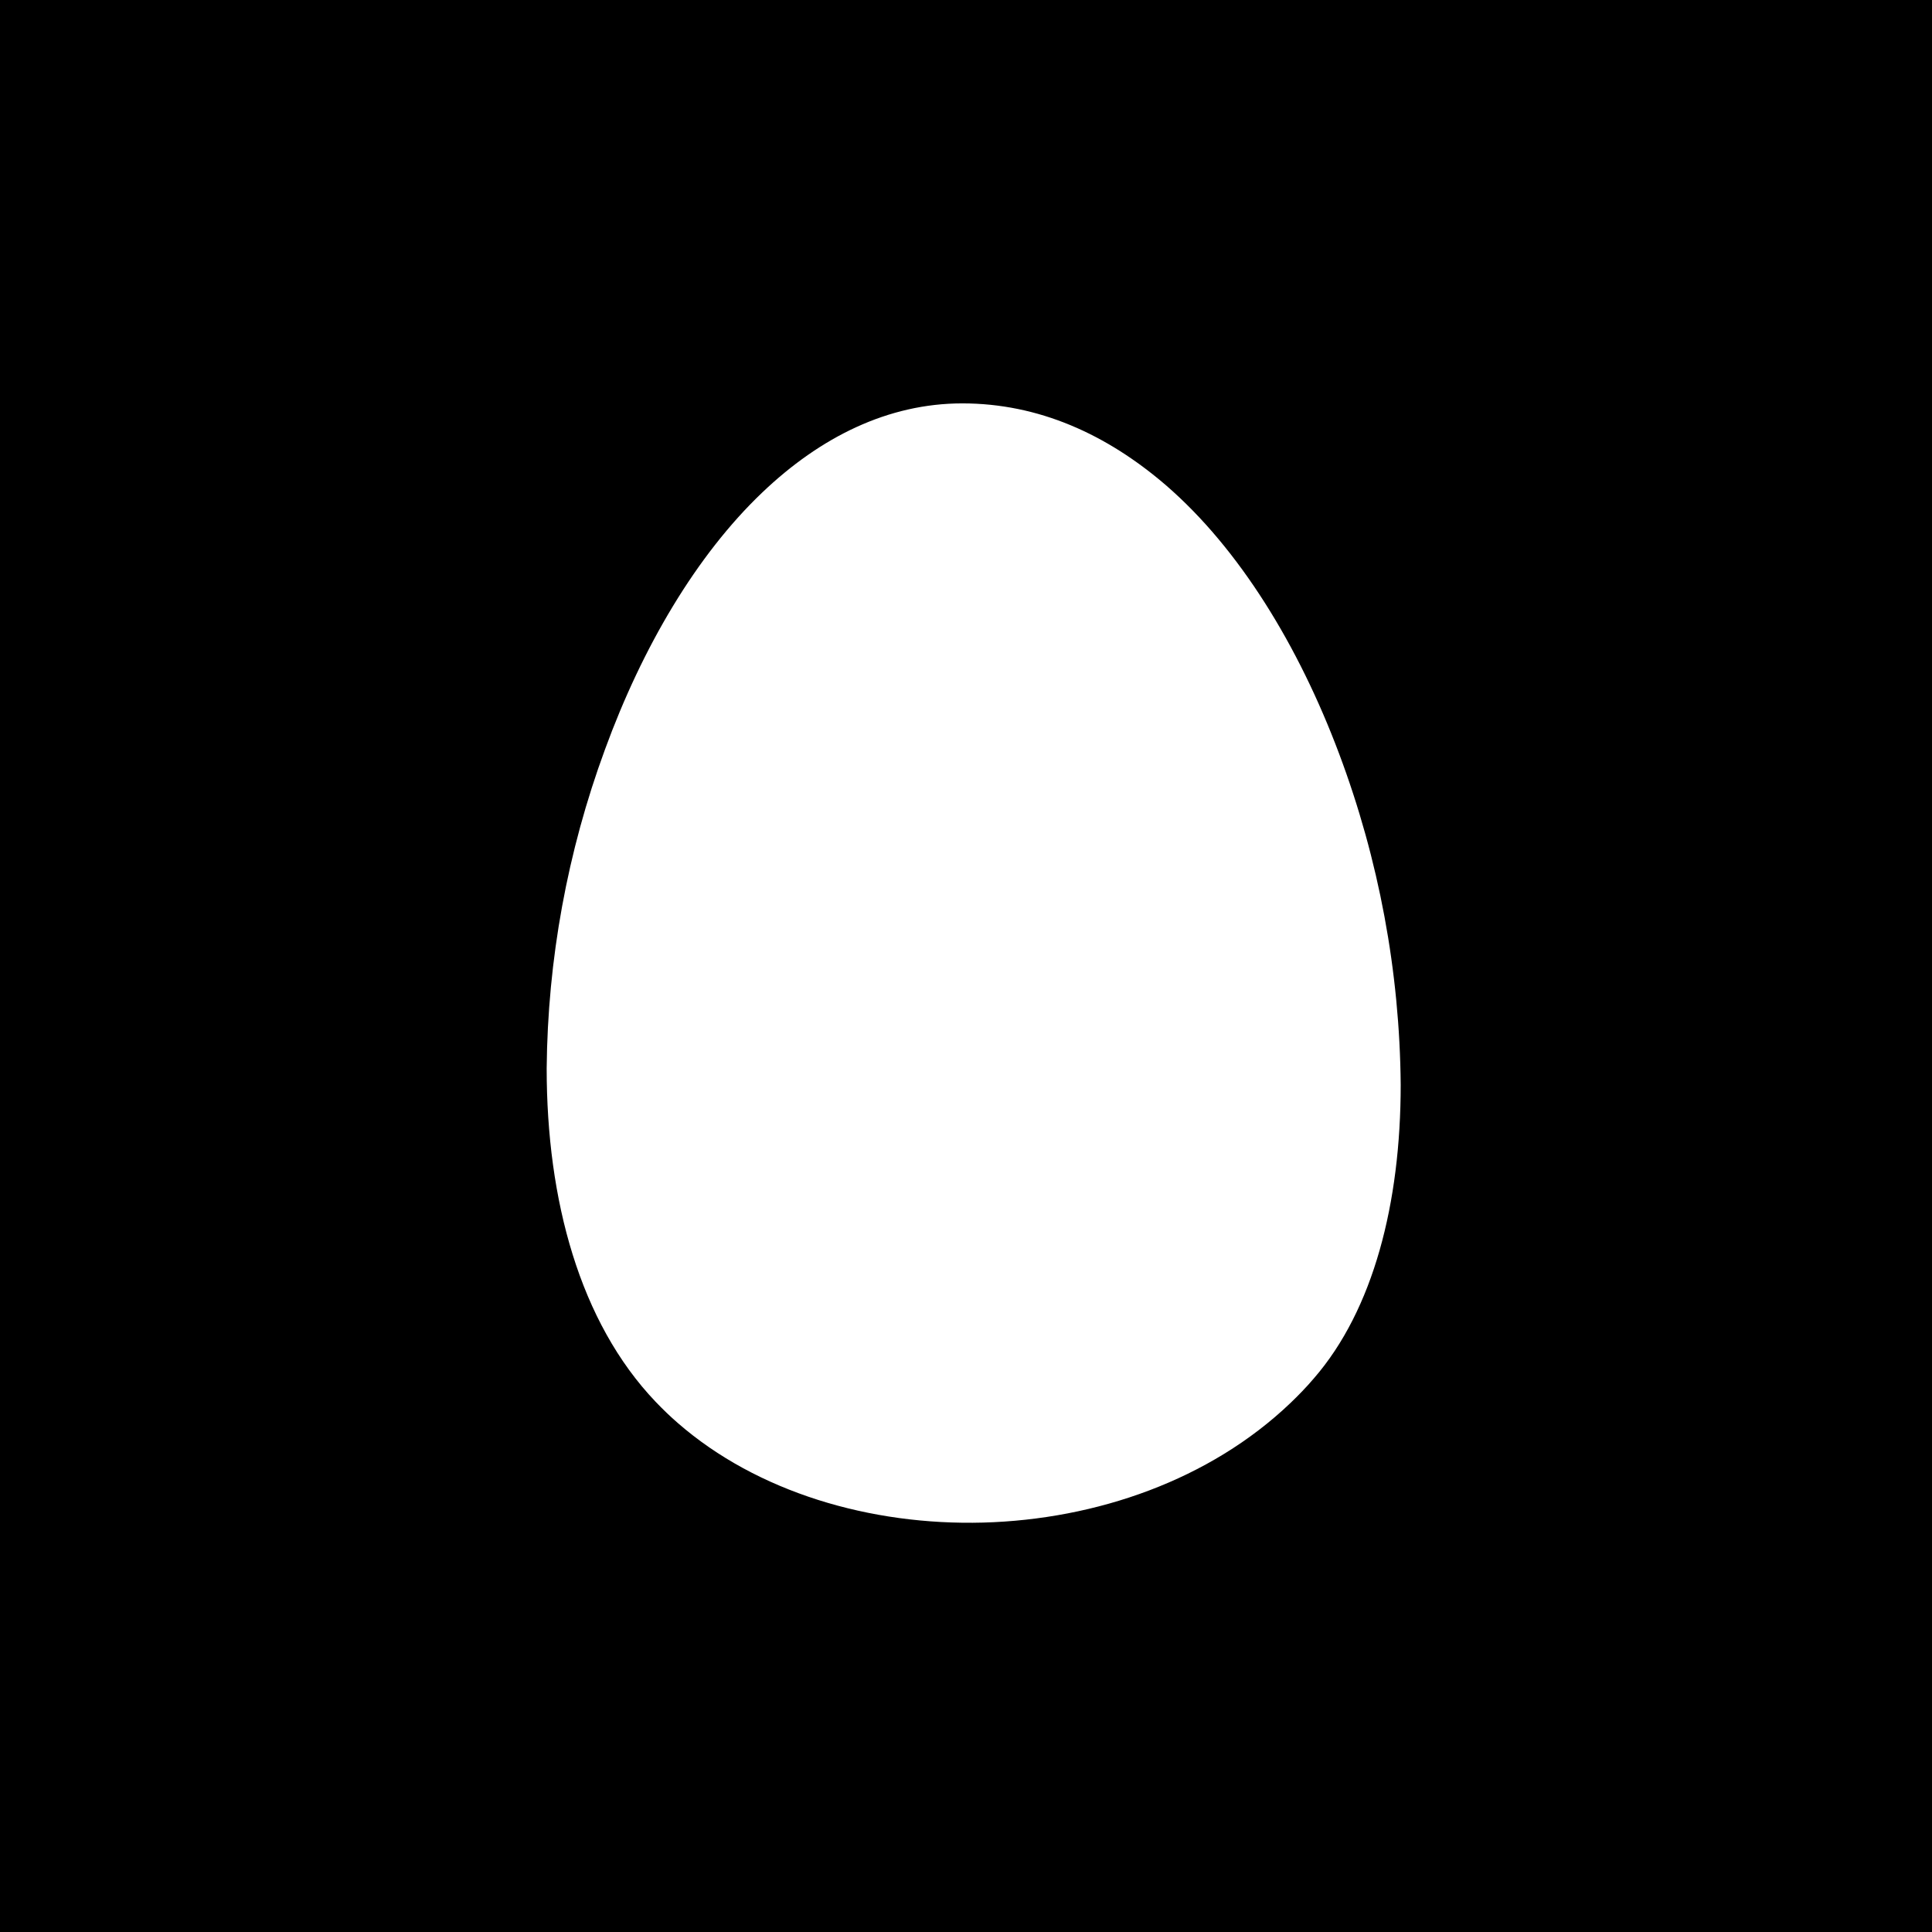 <?xml version="1.0" encoding="UTF-8" standalone="no"?>
<!-- Created with Inkscape (http://www.inkscape.org/) -->

<svg
   width="24"
   height="24"
   viewBox="0 0 24 24"
   version="1.1"
   id="svg5"
   inkscape:version="1.2 (dc2aedaf03, 2022-05-15)"
   sodipodi:docname="egg.svg"
   inkscape:export-filename="egg.png"
   inkscape:export-xdpi="384"
   inkscape:export-ydpi="384"
   xml:space="preserve"
   xmlns:inkscape="http://www.inkscape.org/namespaces/inkscape"
   xmlns:sodipodi="http://sodipodi.sourceforge.net/DTD/sodipodi-0.dtd"
   xmlns="http://www.w3.org/2000/svg"
   xmlns:svg="http://www.w3.org/2000/svg"><sodipodi:namedview
     id="namedview7"
     pagecolor="#ffffff"
     bordercolor="#000000"
     borderopacity="0.25"
     inkscape:showpageshadow="2"
     inkscape:pageopacity="0.0"
     inkscape:pagecheckerboard="0"
     inkscape:deskcolor="#d1d1d1"
     inkscape:document-units="px"
     showgrid="false"
     inkscape:zoom="22.627417"
     inkscape:cx="1.0606602"
     inkscape:cy="14.274718"
     inkscape:window-width="1916"
     inkscape:window-height="1065"
     inkscape:window-x="0"
     inkscape:window-y="0"
     inkscape:window-maximized="1"
     inkscape:current-layer="layer1" /><defs
     id="defs2" /><g
     inkscape:label="Layer 1"
     inkscape:groupmode="layer"
     id="layer1"><rect
       style="fill:#000000;fill-opacity:1;stroke-width:0.484"
       id="rect130"
       width="24"
       height="24"
       x="0"
       y="0" /><path
       d="m 11.954,5.011 c 0.947,0 1.792,0.382 2.531,1.018 0.914,0.792 1.648,1.997 2.15,3.334 0.494,1.315 0.753,2.707 0.765,4.112 0,1.471 -0.339,2.796 -1.078,3.647 -0.096,0.113 -0.195,0.214 -0.292,0.307 -1.001,0.956 -2.411,1.446 -3.815,1.485 -1.403,0.038 -2.809,-0.378 -3.794,-1.236 C 8.326,17.596 8.233,17.506 8.144,17.413 7.201,16.424 6.791,14.907 6.791,13.272 6.803,11.92 7.048,10.58 7.515,9.311 7.981,8.035 8.653,6.896 9.468,6.119 10.192,5.428 11.033,5.011 11.954,5.011 Z M 9.054,17.078 c -1.509,-8.045 -0.754,-4.022 0,0 z"
       id="path867"
       sodipodi:nodetypes="scccccscccccscc"
       style="fill:#ffffff;stroke-width:0.113" /></g></svg>
